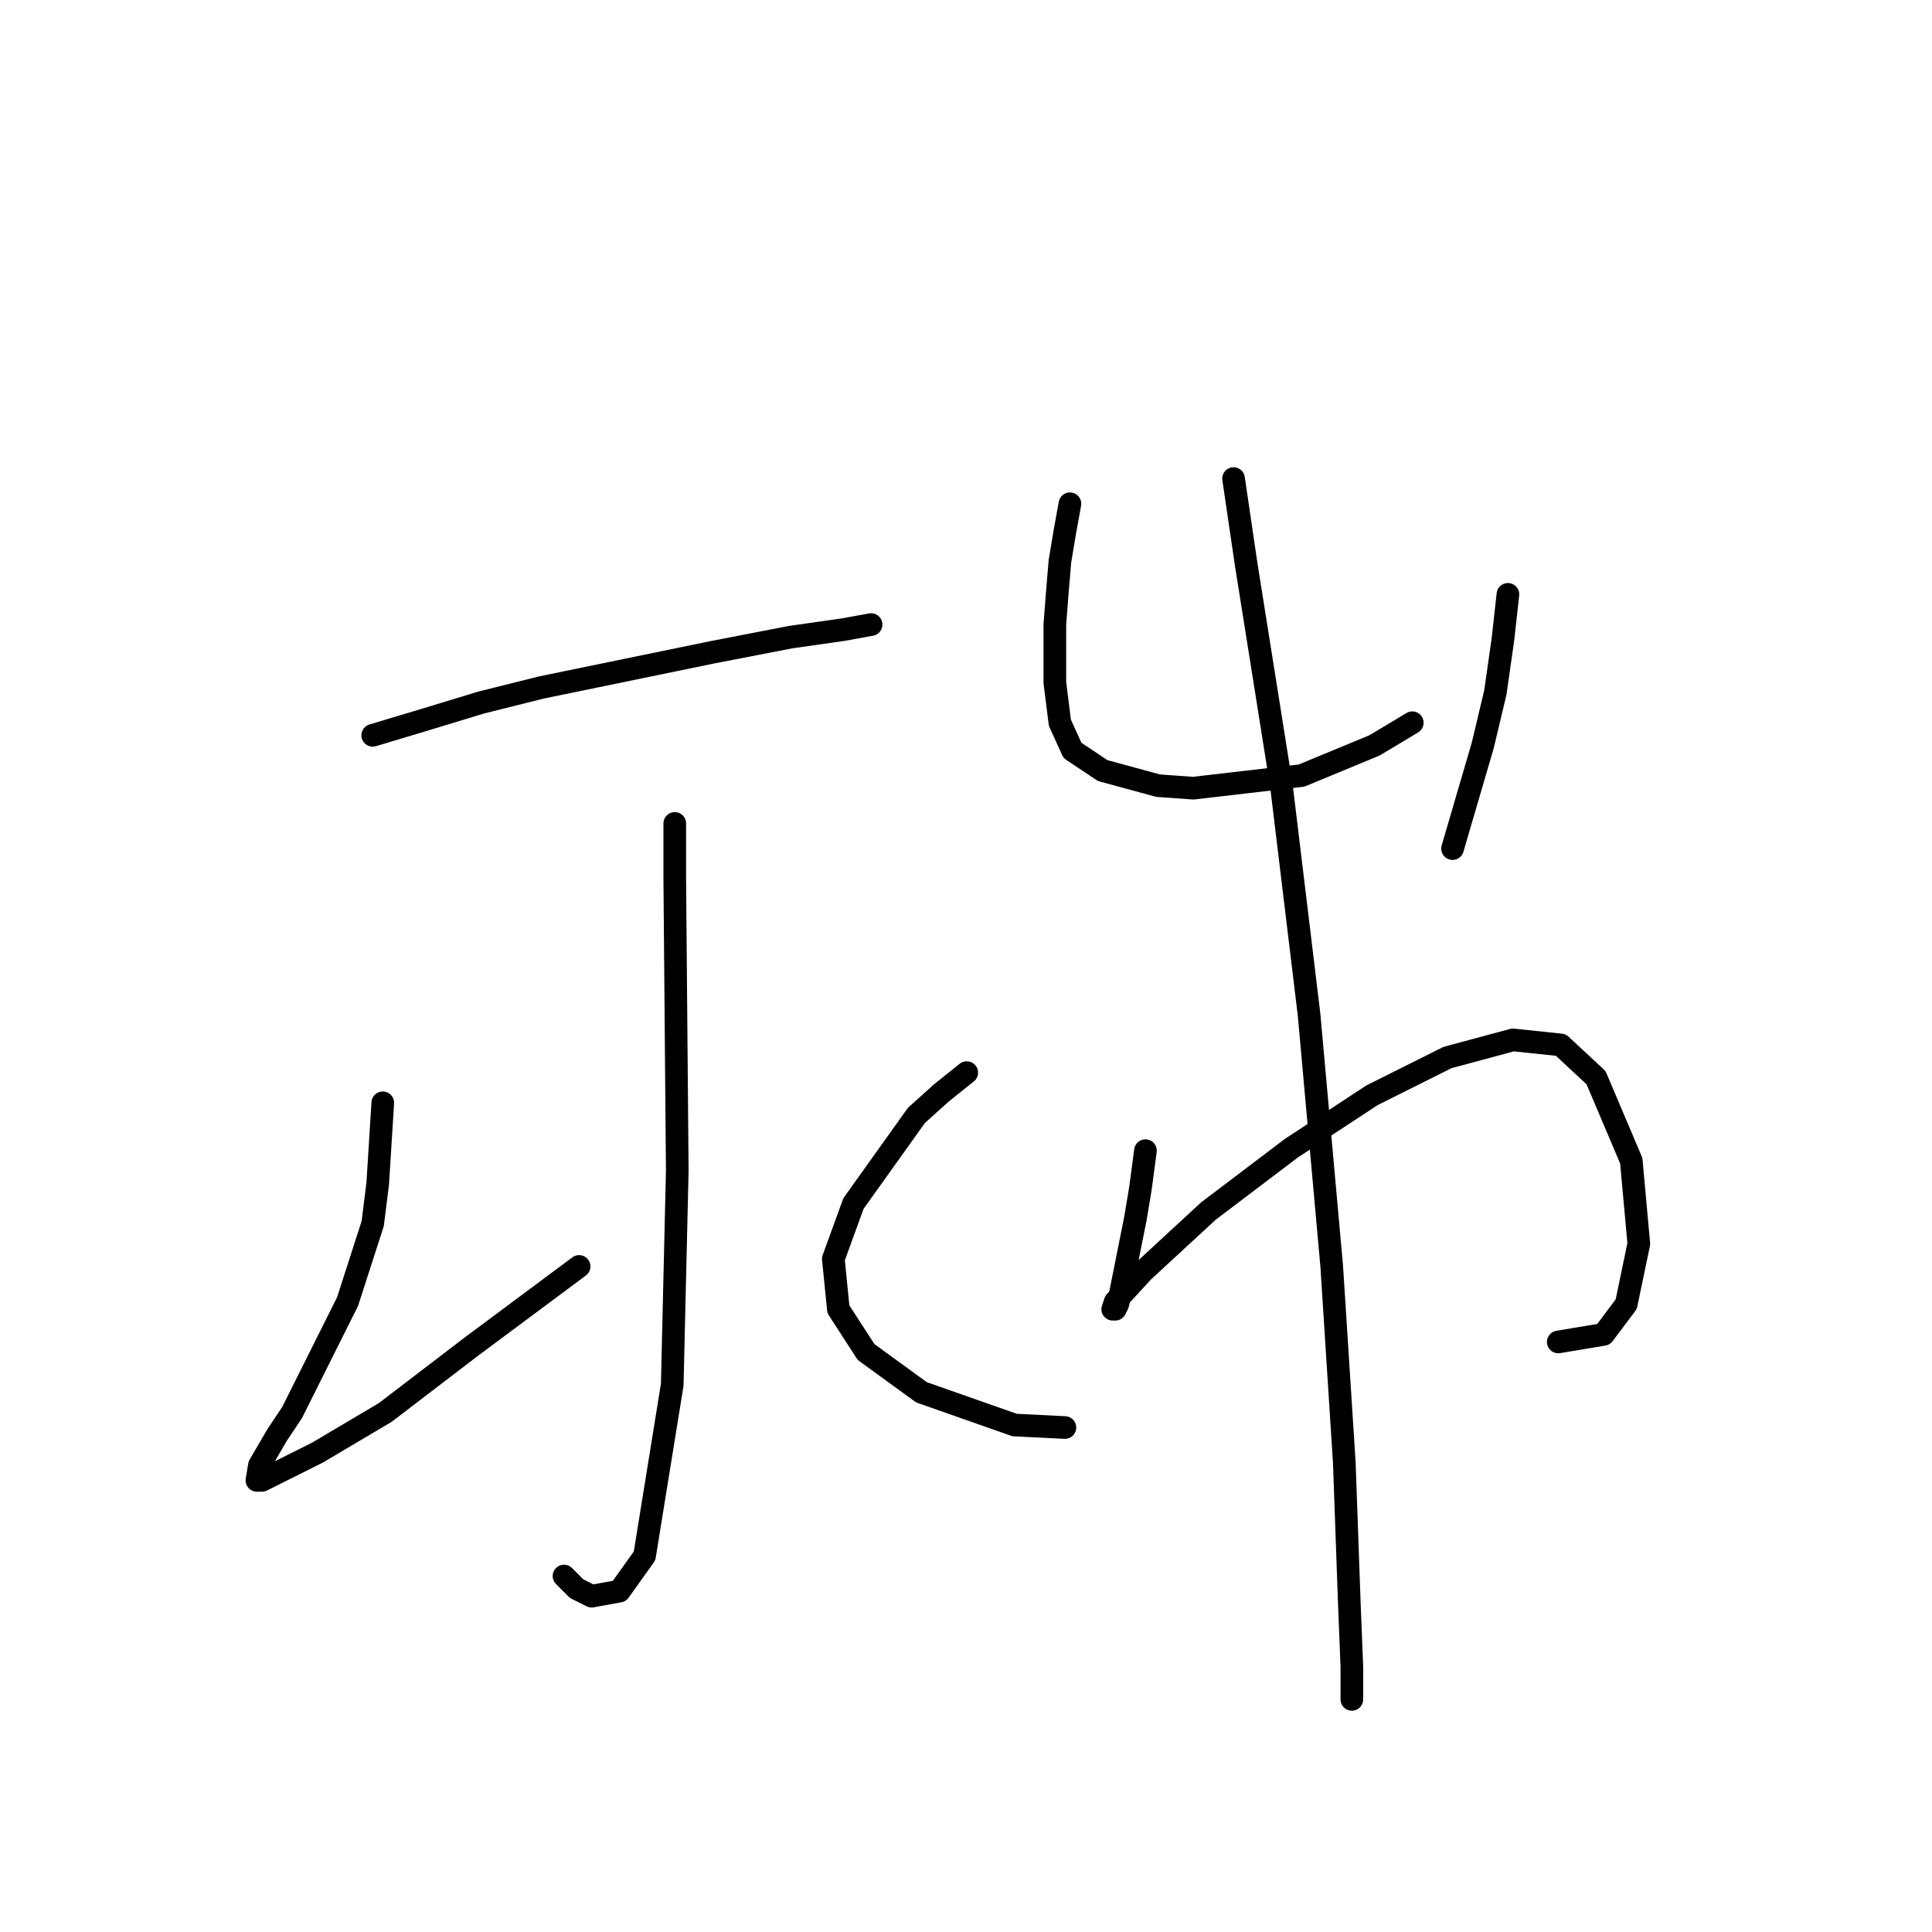 <?xml version="1.0" standalone="no"?>
    <svg width="256" height="256" xmlns="http://www.w3.org/2000/svg" version="1.1">
    <polyline stroke="black" stroke-width="3" stroke-linecap="round" fill="transparent" stroke-linejoin="round" points="49.385 97.434 56.056 95.433 63.727 93.098 71.732 91.097 94.412 86.427 104.751 84.426 111.756 83.426 115.424 82.758 115.424 82.758 " />
        <polyline stroke="black" stroke-width="3" stroke-linecap="round" fill="transparent" stroke-linejoin="round" points="89.409 109.107 89.409 116.445 89.742 155.135 89.075 183.485 85.407 206.165 82.071 210.835 78.402 211.502 76.401 210.501 74.734 208.833 74.734 208.833 " />
        <polyline stroke="black" stroke-width="3" stroke-linecap="round" fill="transparent" stroke-linejoin="round" points="50.719 146.129 50.386 151.466 50.052 156.802 49.385 162.139 46.05 172.478 38.712 187.154 36.711 190.156 34.376 194.158 34.043 196.159 34.71 196.159 42.047 192.49 51.053 187.154 62.393 178.482 76.735 167.809 76.735 167.809 " />
        <polyline stroke="black" stroke-width="3" stroke-linecap="round" fill="transparent" stroke-linejoin="round" points="128.099 142.127 124.763 144.795 121.428 147.797 113.09 159.471 110.421 166.808 111.088 173.479 114.757 179.149 122.095 184.486 134.436 188.821 141.106 189.155 141.106 189.155 " />
        <polyline stroke="black" stroke-width="3" stroke-linecap="round" fill="transparent" stroke-linejoin="round" points="141.773 66.749 141.106 70.418 140.439 74.42 140.106 78.423 139.772 82.758 139.772 90.43 140.439 95.766 142.107 99.435 146.109 102.103 153.447 104.104 158.116 104.438 172.458 102.77 182.131 98.768 187.134 95.766 187.134 95.766 " />
        <polyline stroke="black" stroke-width="3" stroke-linecap="round" fill="transparent" stroke-linejoin="round" points="199.808 78.756 199.141 84.76 198.14 91.764 196.472 98.768 192.47 112.443 192.47 112.443 " />
        <polyline stroke="black" stroke-width="3" stroke-linecap="round" fill="transparent" stroke-linejoin="round" points="151.779 152.467 151.112 157.469 150.445 161.472 148.444 171.478 148.11 172.812 147.777 173.479 147.443 173.479 147.777 172.478 151.446 168.476 160.118 160.471 171.124 152.133 181.797 145.129 191.803 140.126 200.475 137.791 206.812 138.458 211.481 142.794 216.151 153.801 217.151 164.807 215.484 172.812 212.482 176.814 206.478 177.815 206.478 177.815 " />
        <polyline stroke="black" stroke-width="3" stroke-linecap="round" fill="transparent" stroke-linejoin="round" points="163.453 63.414 165.121 74.754 169.79 104.104 173.459 134.456 176.461 167.809 178.128 193.824 178.795 212.502 179.129 220.84 179.129 225.176 179.129 225.176 " />
        </svg>